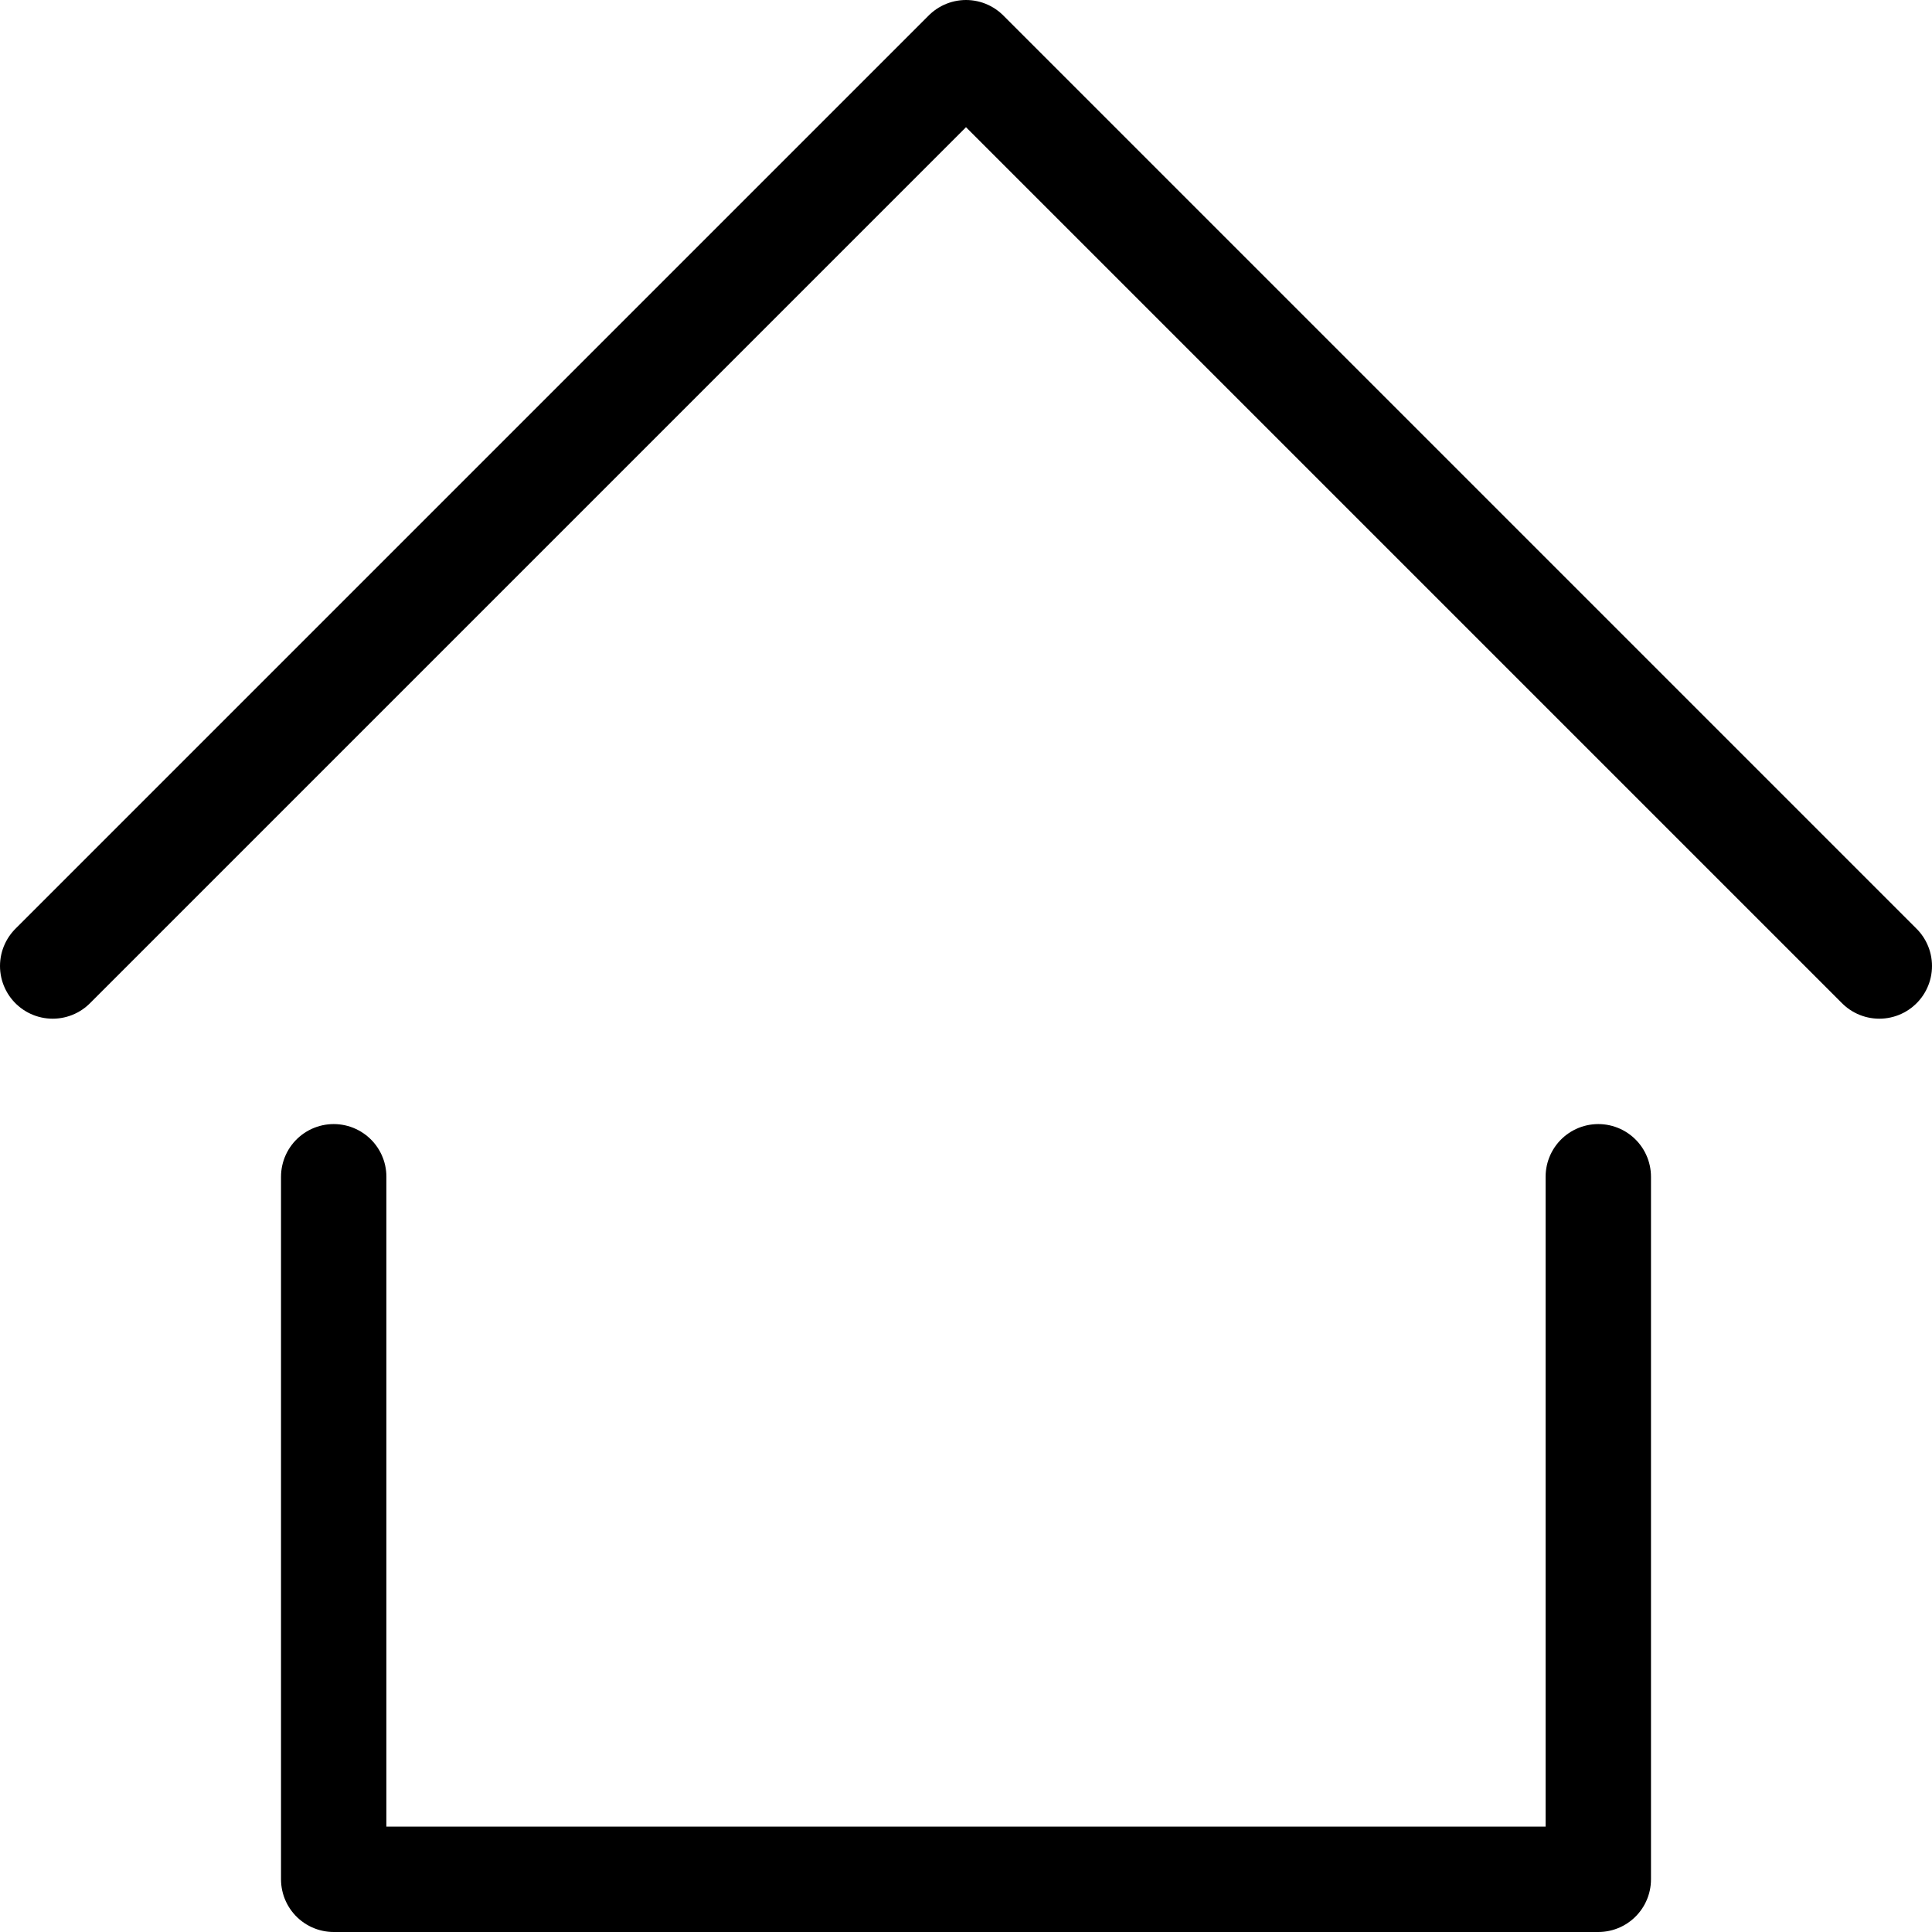 <svg xmlns="http://www.w3.org/2000/svg" viewBox="0.125 0.125 13.75 13.75" stroke-width="0.75"><g><polyline points="0.5 7 7 0.5 13.5 7" fill="none" stroke="#000000" stroke-linecap="round" stroke-linejoin="round"></polyline><polyline points="2.5 8.5 2.5 13.5 11.5 13.5 11.5 8.5" fill="none" stroke="#000000" stroke-linecap="round" stroke-linejoin="round"></polyline></g></svg>